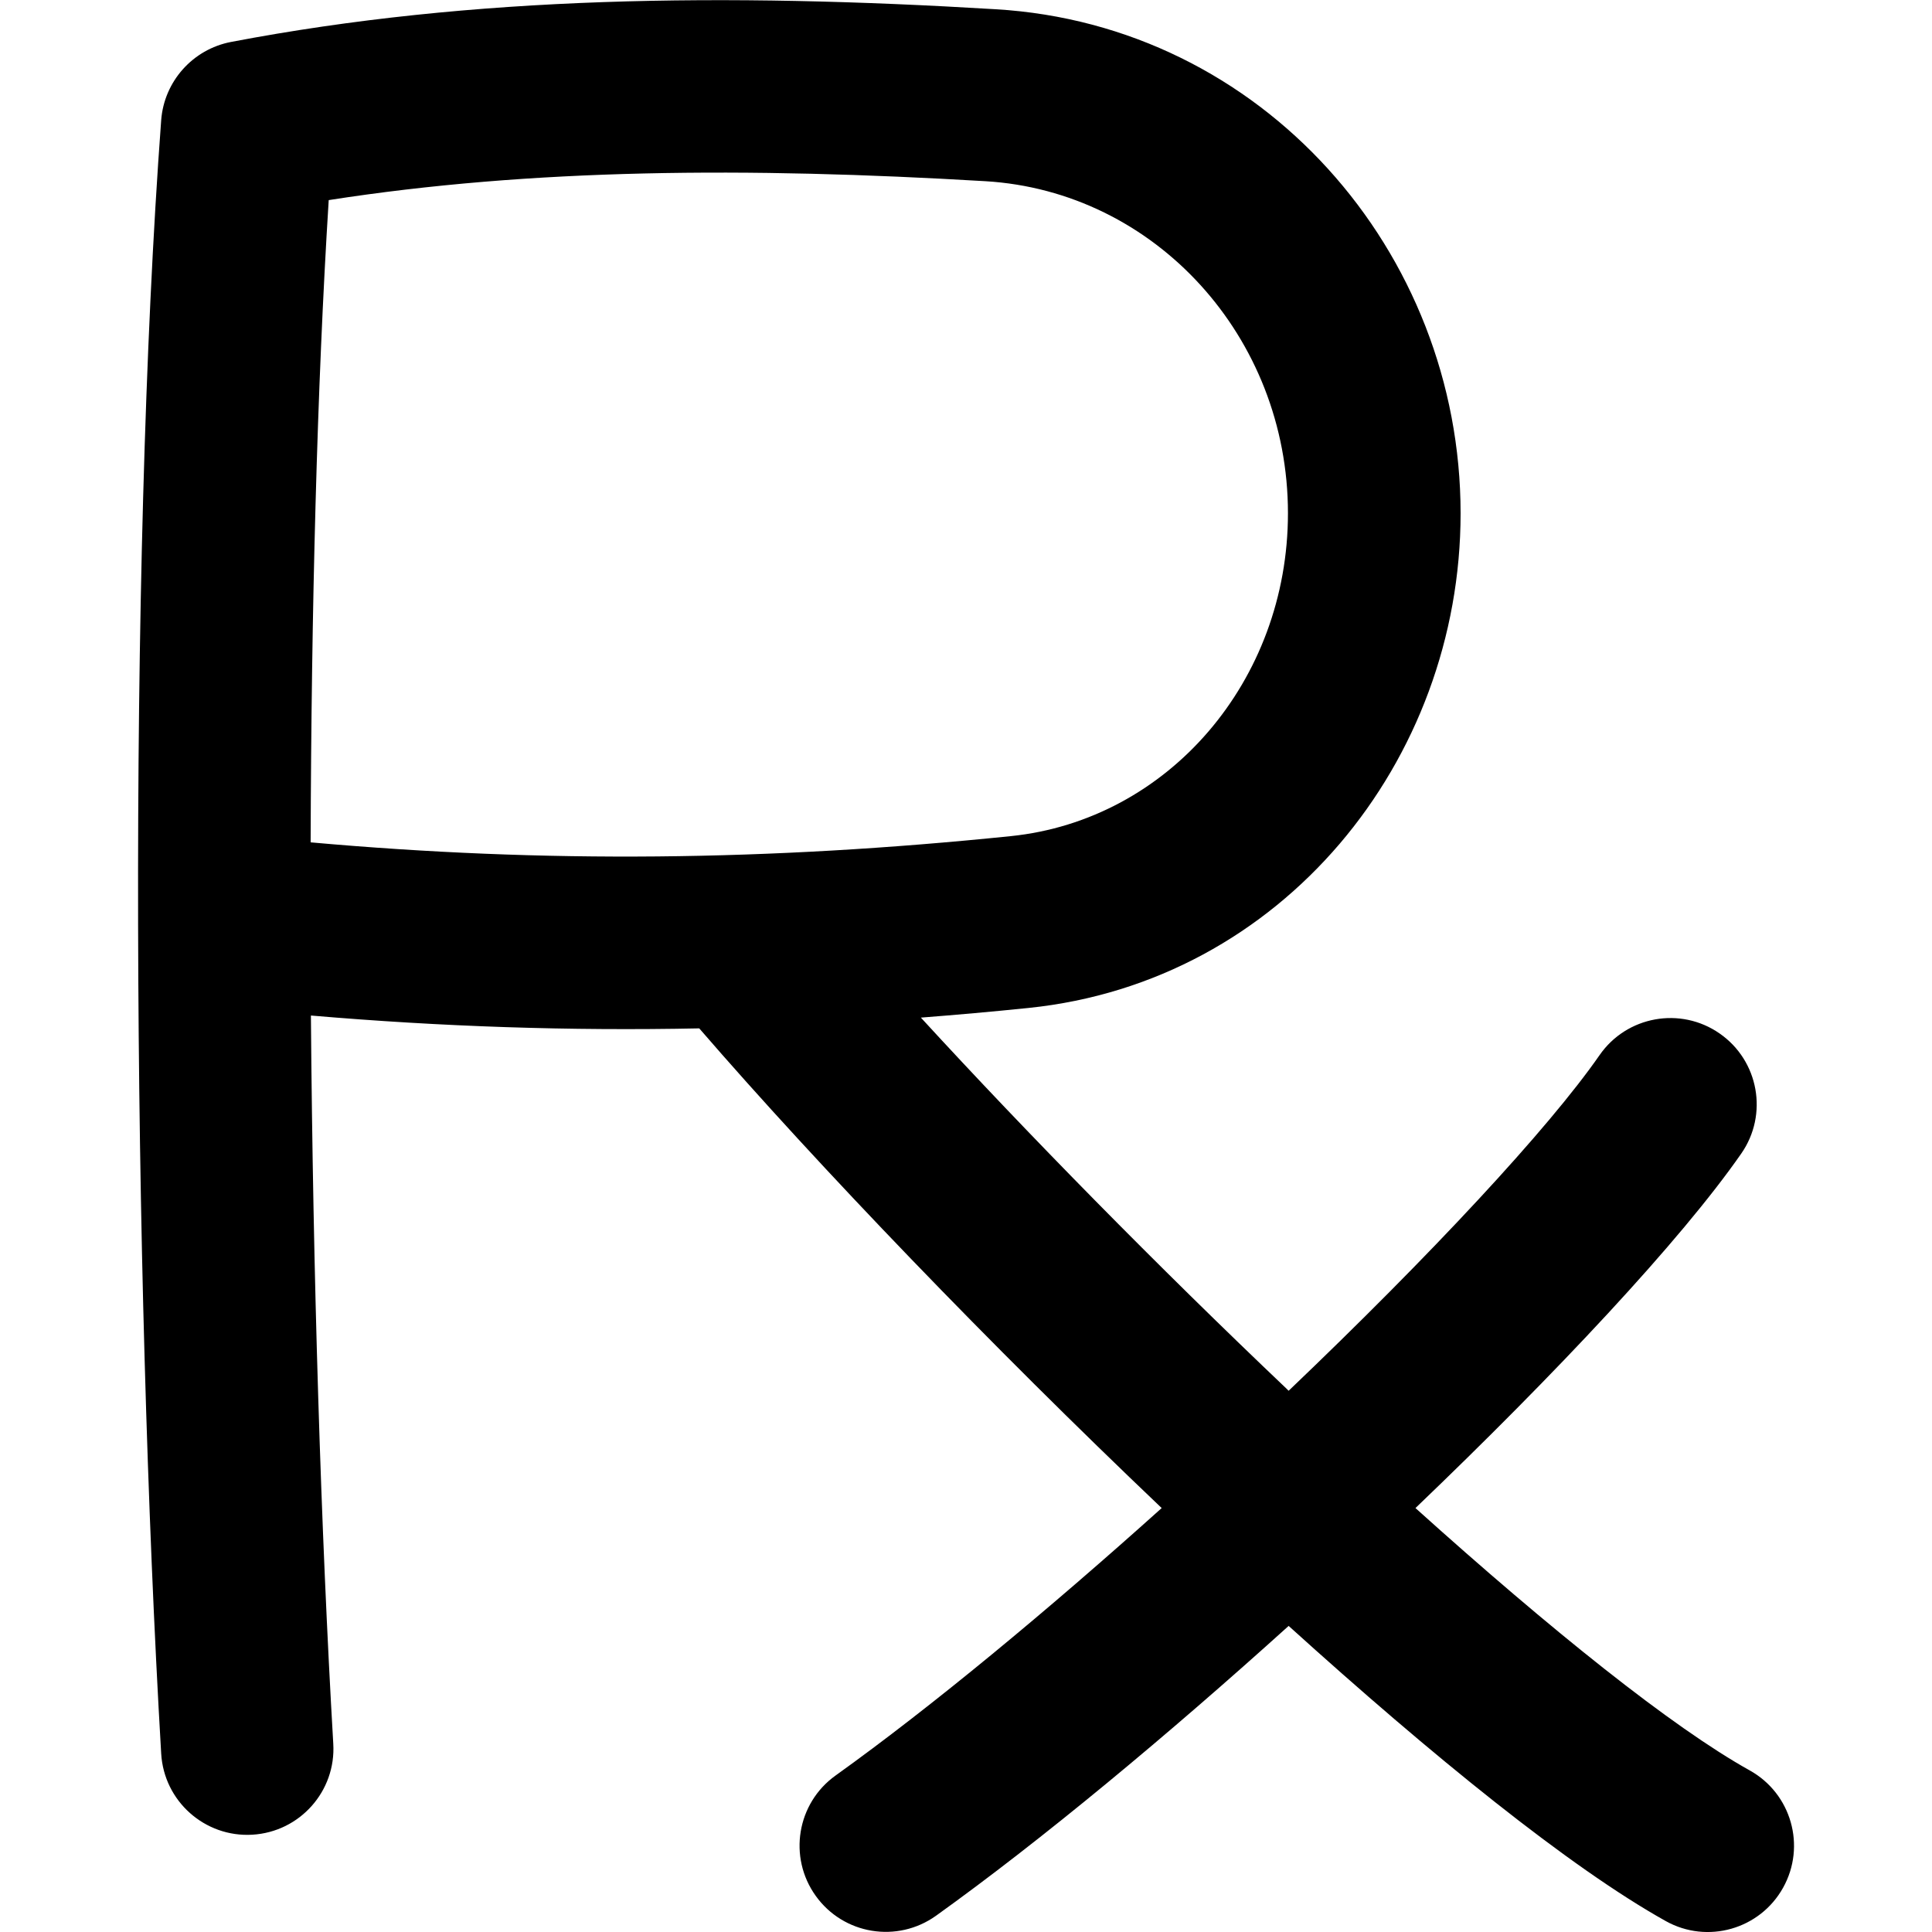 <svg xmlns="http://www.w3.org/2000/svg" fill="none" viewBox="0 0 14 14" id="Prescription-Pills-Drugs-Healthcare--Streamline-Flex-Remix">
  <desc>
    Prescription Pills Drugs Healthcare Streamline Icon: https://streamlinehq.com
  </desc>
  <g id="prescription-pills-drugs-healthcare">
    <path id="Union" fill="#000000" fill-rule="evenodd" d="M2.382 1.45c-0.085 1.355 -0.126 2.981 -0.131 4.654 1.698 0.152 3.317 0.135 5.073 -0.045 1.143 -0.117 2.009 -1.126 2.009 -2.34 0 -1.278 -0.963 -2.333 -2.193 -2.406 -1.722 -0.102 -3.283 -0.093 -4.758 0.137ZM2.254 7.359c0.949 0.081 1.875 0.112 2.813 0.093 0.865 1 2.112 2.297 3.351 3.476 -0.827 0.743 -1.668 1.44 -2.363 1.938 -0.281 0.201 -0.345 0.592 -0.144 0.872 0.201 0.281 0.591 0.345 0.872 0.144 0.766 -0.549 1.678 -1.308 2.555 -2.1 1.039 0.94 2.036 1.75 2.733 2.139 0.301 0.168 0.682 0.06 0.85 -0.242 0.168 -0.301 0.06 -0.682 -0.242 -0.85 -0.562 -0.313 -1.439 -1.016 -2.422 -1.901 1.012 -0.969 1.921 -1.936 2.361 -2.569 0.197 -0.283 0.127 -0.673 -0.157 -0.87 -0.283 -0.197 -0.673 -0.127 -0.87 0.157 -0.371 0.534 -1.225 1.451 -2.253 2.432 -0.003 -0.003 -0.007 -0.006 -0.01 -0.01 -0.941 -0.894 -1.886 -1.856 -2.655 -2.694 0.258 -0.02 0.517 -0.043 0.78 -0.07 1.839 -0.189 3.131 -1.79 3.131 -3.584 0 -1.899 -1.438 -3.539 -3.369 -3.653C5.26 -0.051 3.434 -0.032 1.674 0.304c-0.277 0.053 -0.485 0.286 -0.506 0.567C0.926 4.133 0.964 9.221 1.168 12.707c0.02 0.345 0.316 0.608 0.66 0.588 0.345 -0.02 0.608 -0.316 0.587 -0.66 -0.09 -1.544 -0.147 -3.405 -0.162 -5.275Z" clip-rule="evenodd" stroke-width="1"></path>
  </g>
</svg>